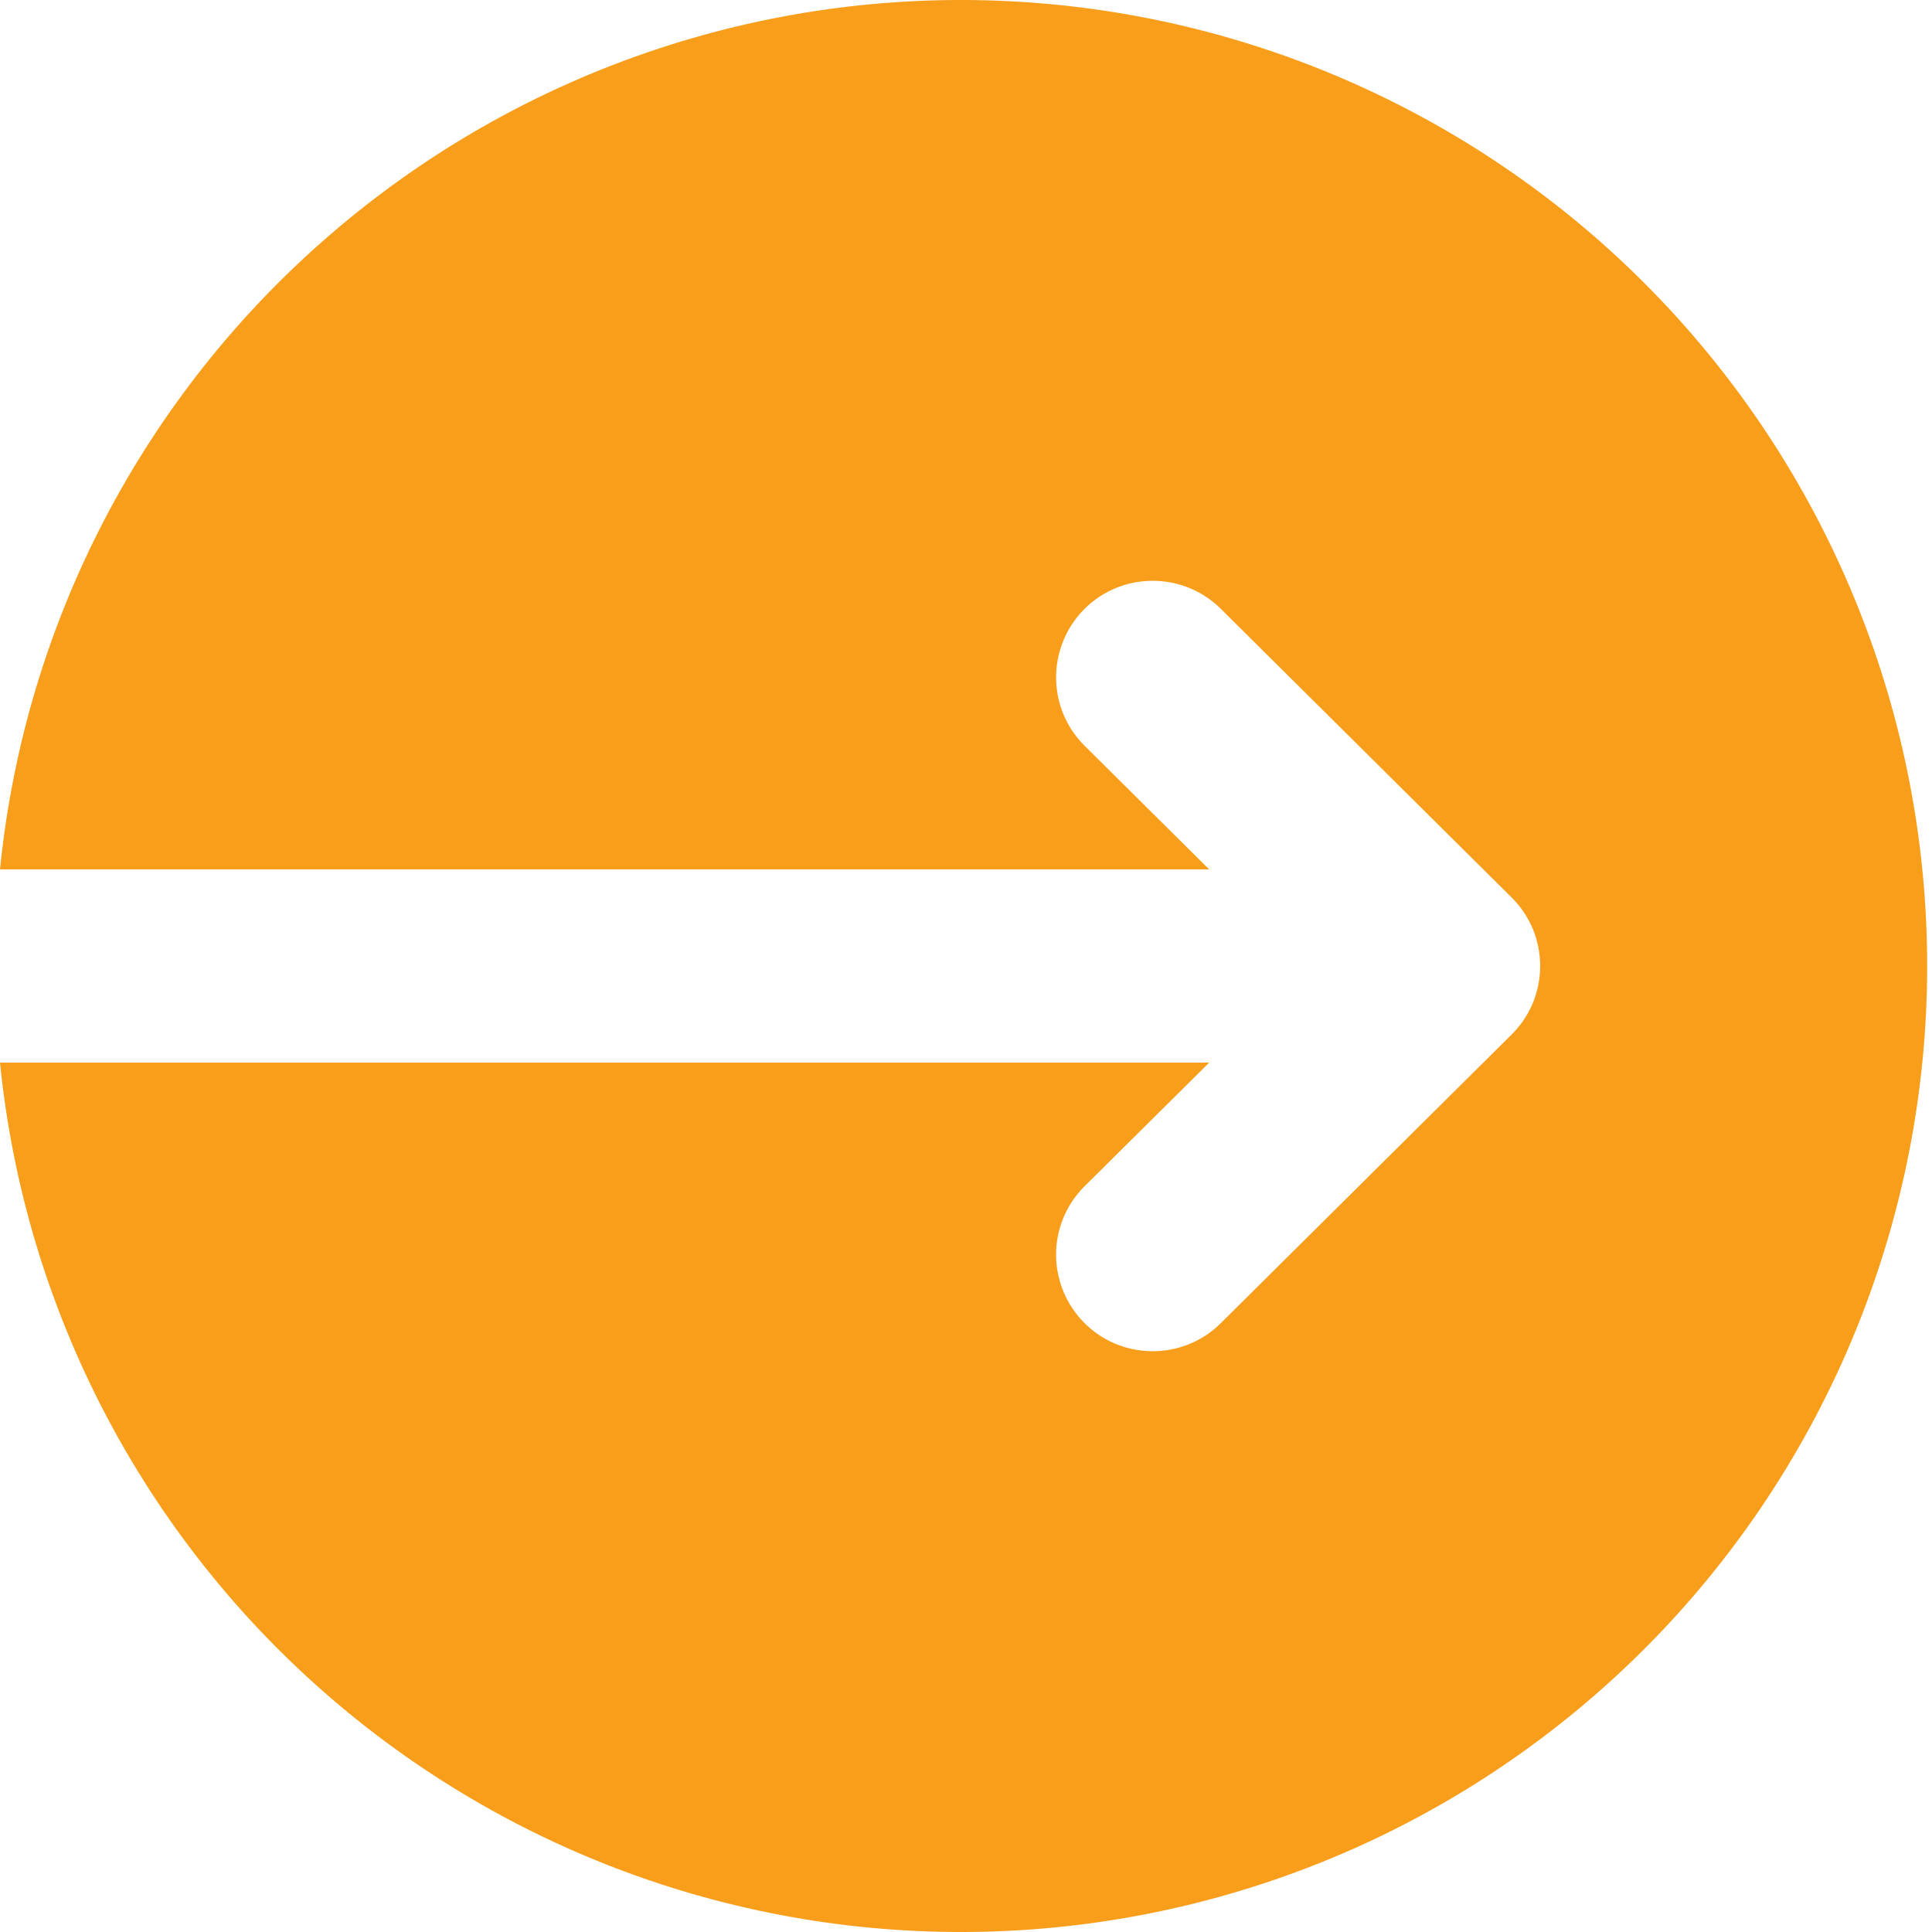 <svg width="16" height="16" viewBox="0 0 16 16" fill="none" xmlns="http://www.w3.org/2000/svg">
<g clip-path="url(#clip0_135_6721)">
<path d="M0.001 7.2H10.014L8.974 6.168C8.827 6.018 8.745 5.816 8.746 5.606C8.747 5.396 8.831 5.195 8.978 5.046C9.126 4.897 9.326 4.812 9.536 4.81C9.746 4.807 9.949 4.887 10.1 5.032L12.518 7.432C12.593 7.506 12.653 7.595 12.694 7.692C12.734 7.79 12.755 7.894 12.755 8C12.755 8.106 12.734 8.21 12.694 8.308C12.653 8.405 12.593 8.494 12.518 8.568L10.1 10.968C9.949 11.113 9.746 11.193 9.536 11.19C9.326 11.188 9.126 11.103 8.978 10.954C8.831 10.805 8.747 10.604 8.746 10.394C8.745 10.184 8.827 9.982 8.974 9.832L10.014 8.8H0C0.205 10.842 1.187 12.727 2.744 14.066C4.3 15.404 6.311 16.093 8.36 15.99C10.41 15.887 12.342 15.001 13.757 13.513C15.171 12.026 15.96 10.052 15.96 8C15.96 5.948 15.171 3.974 13.757 2.487C12.342 0.999 10.41 0.113 8.36 0.01C6.311 -0.093 4.3 0.596 2.744 1.935C1.187 3.273 0.205 5.158 0 7.2H0.001Z" fill="#F89E1B"/>
</g>
<defs>
<clipPath id="clip0_135_6721">
<rect width="16" height="16" fill="white"/>
</clipPath>
</defs>
</svg>
